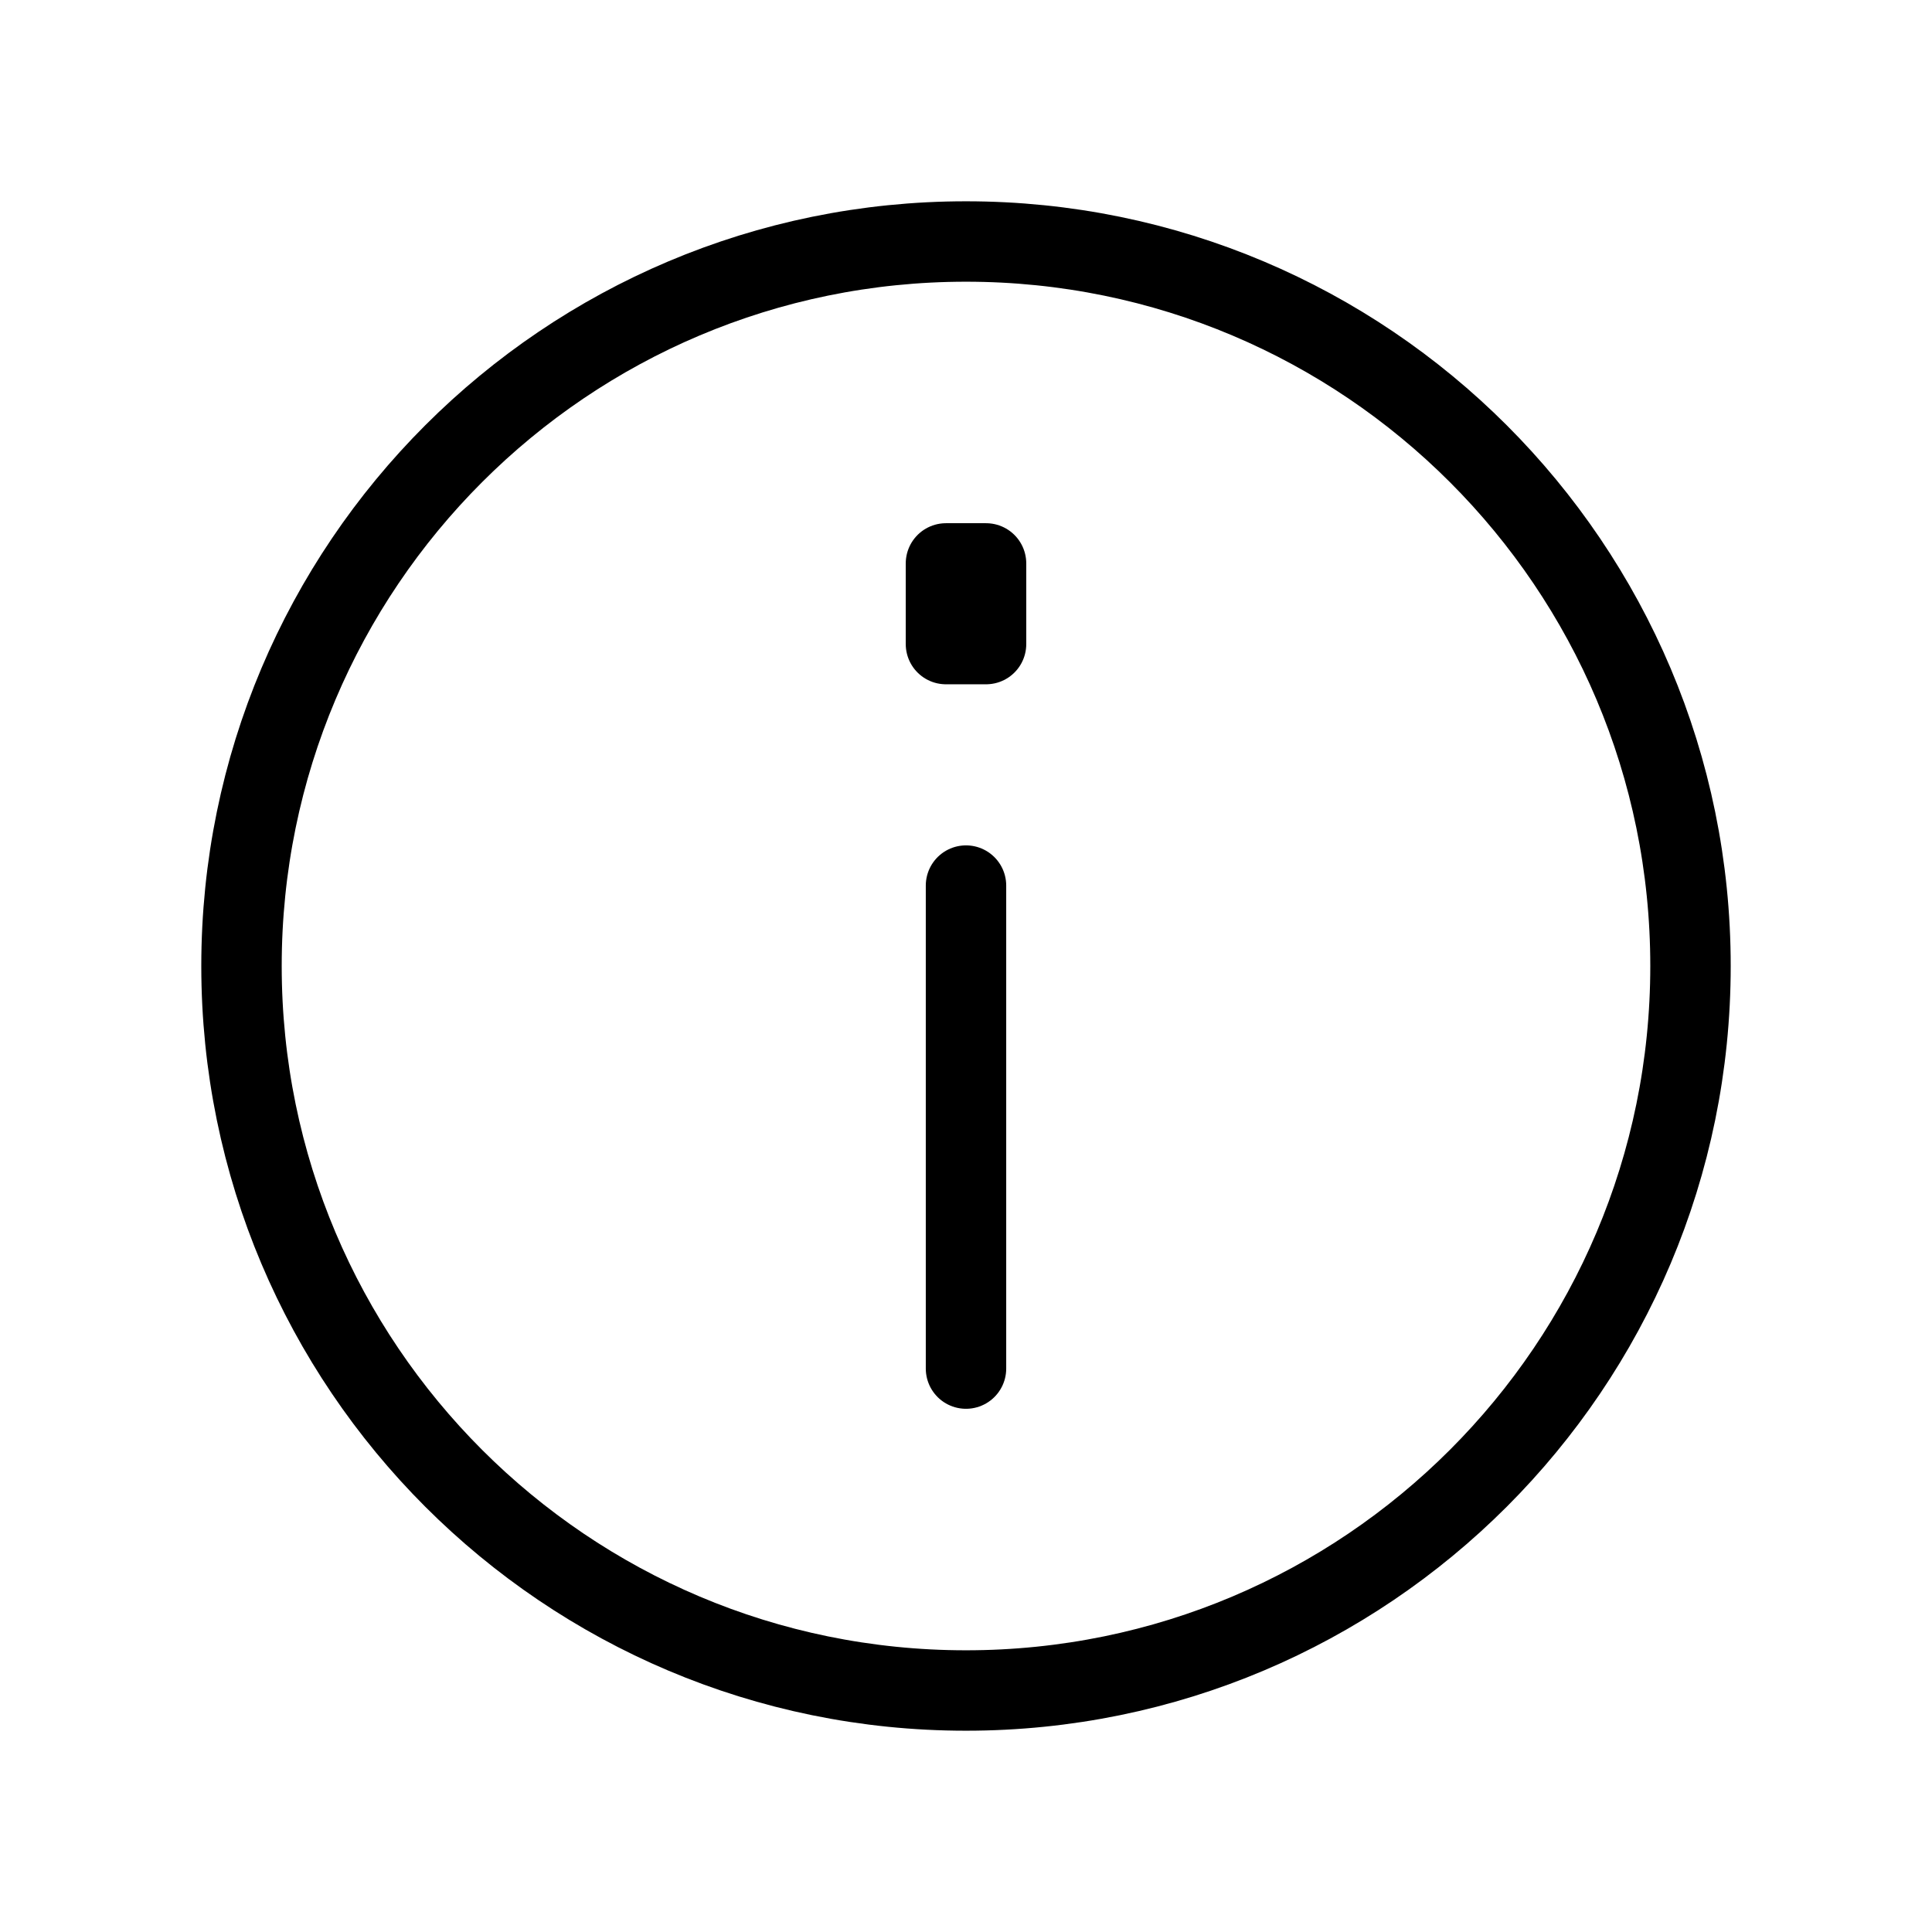 <svg viewBox="0 0 8 8" fill="none"><g clip-path="url(#a)"><path d="M4 3.667V5.667M7 4C7 5.657 5.657 7 4 7C2.343 7 1 5.657 1 4C1 2.343 2.343 1 4 1C5.657 1 7 2.343 7 4ZM3.917 2.333V2.667H4.083V2.333H3.917Z" stroke="currentColor" stroke-width="0.333" stroke-linecap="round" stroke-linejoin="round"/></g><defs><clipPath id="a"><rect width="8" height="8" fill="currentColor"/></clipPath></defs></svg>